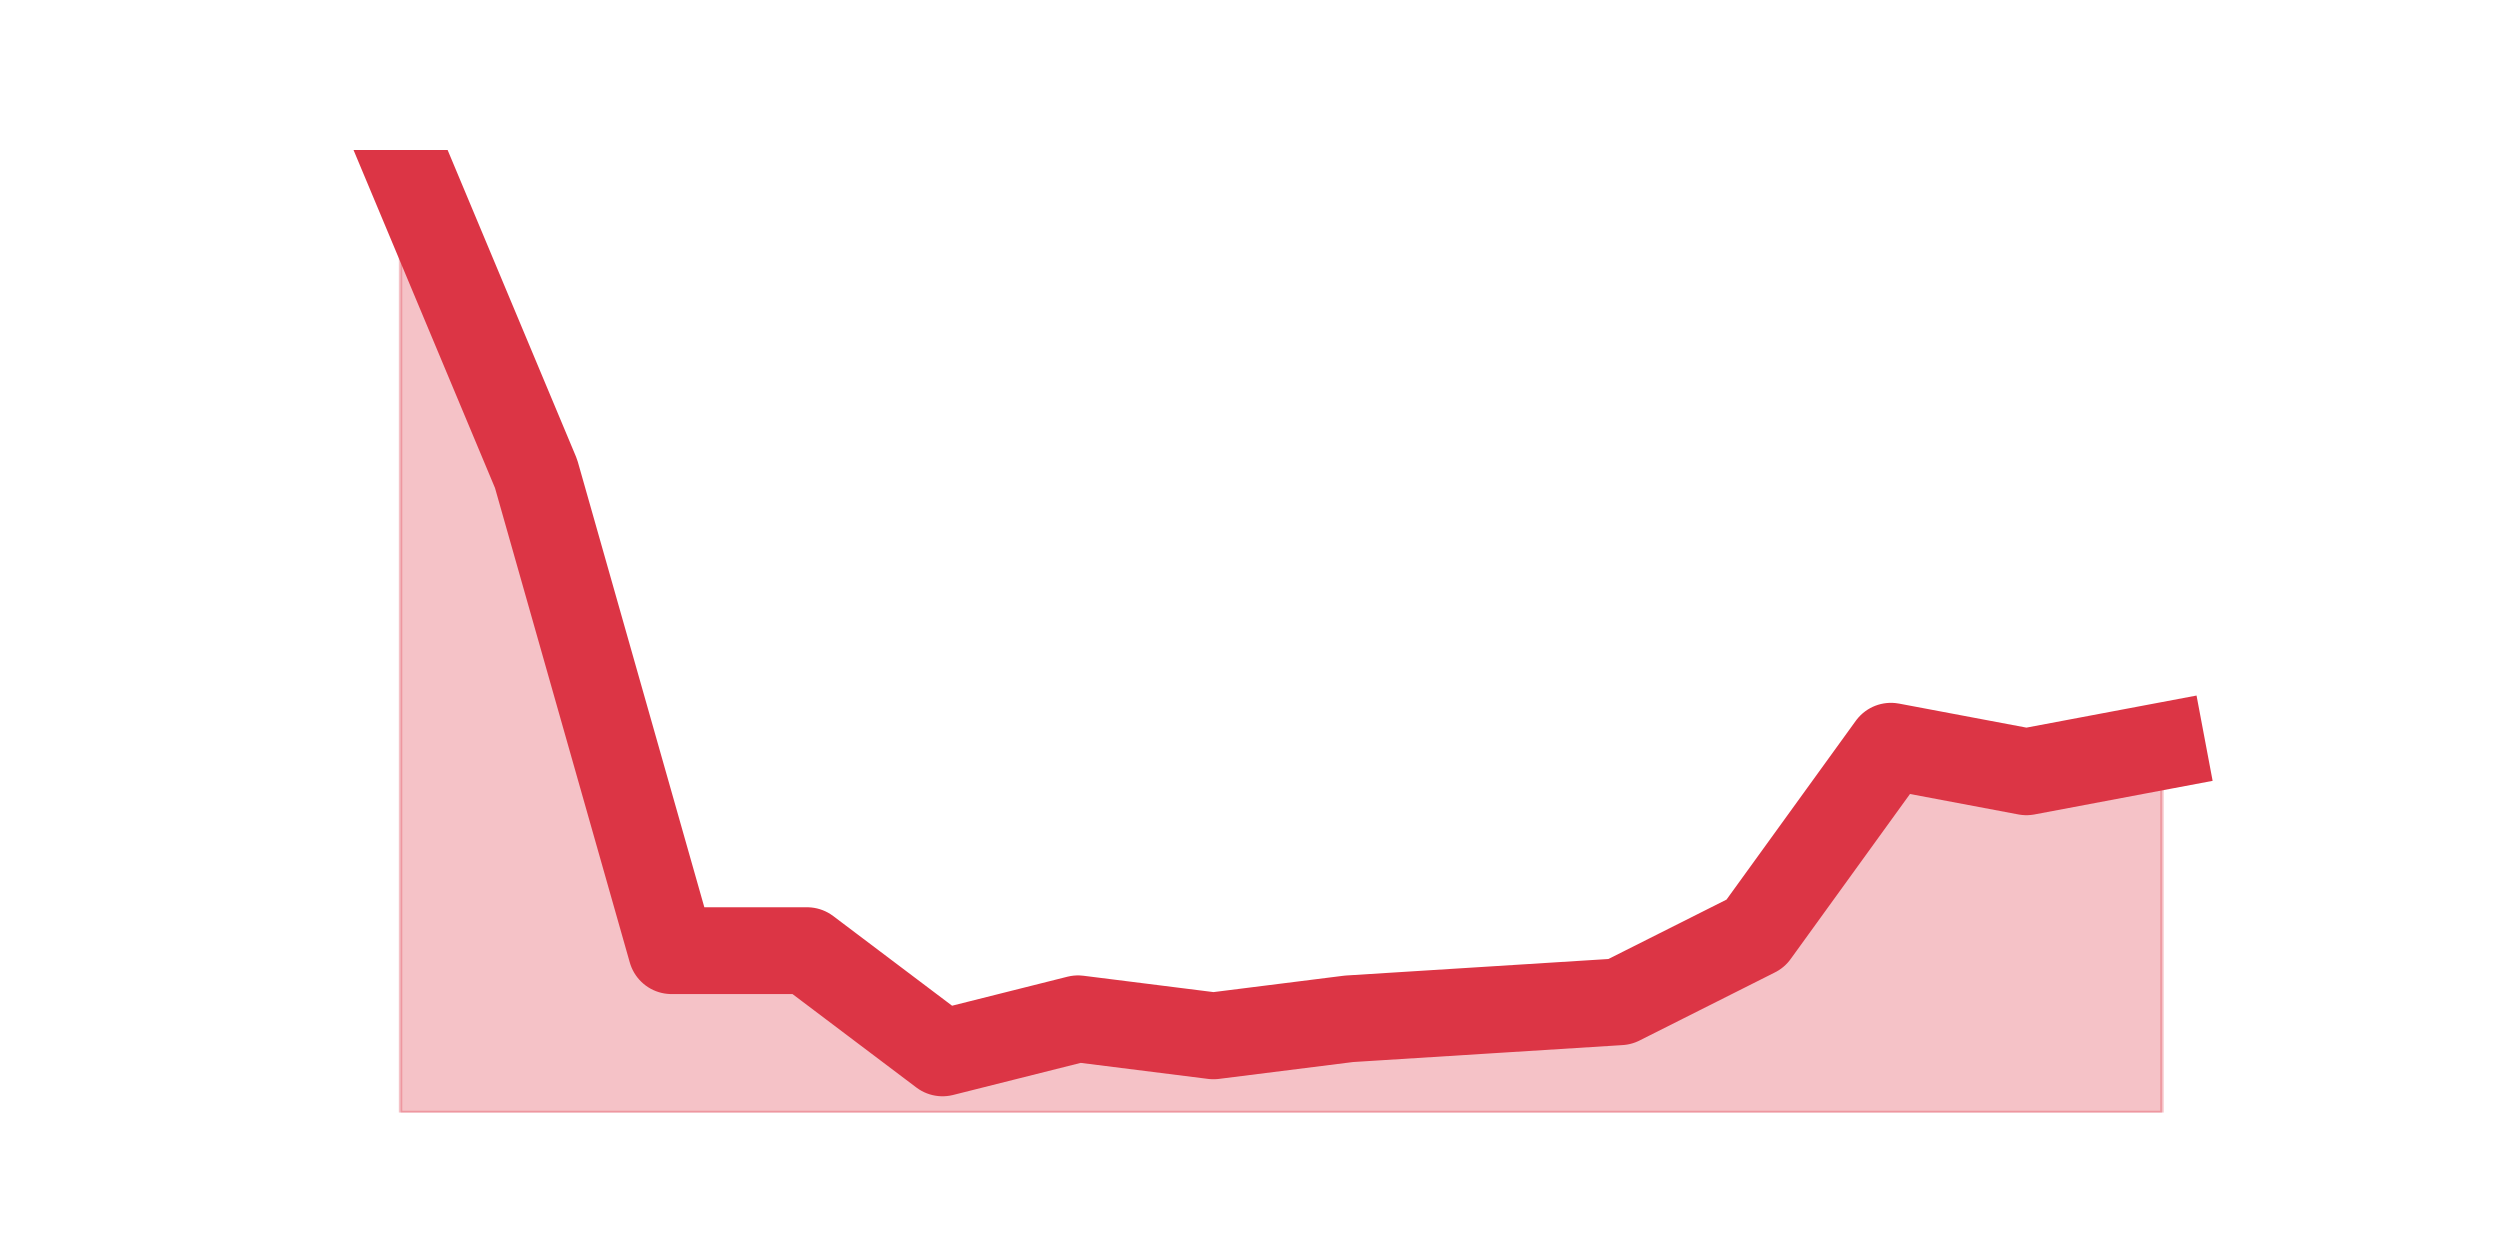<?xml version="1.0" encoding="utf-8" standalone="no"?>
<!DOCTYPE svg PUBLIC "-//W3C//DTD SVG 1.1//EN"
  "http://www.w3.org/Graphics/SVG/1.1/DTD/svg11.dtd">
<svg height="360pt" version="1.1" viewBox="0 0 720 360" width="720pt" xmlns="http://www.w3.org/2000/svg" xmlns:xlink="http://www.w3.org/1999/xlink">
 <defs>
  <style type="text/css">*{stroke-linecap:butt;stroke-linejoin:round;}</style>
 </defs>
 <g id="figure_1">
  <g id="patch_1">
   <path d="M 0 360 
L 720 360 
L 720 0 
L 0 0 
z
" style="fill:none;"/>
  </g>
  <g id="axes_1">
   <g id="matplotlib.axis_1"/>
   <g id="matplotlib.axis_2"/>
   <g id="PolyCollection_1">
    <defs>
     <path d="M 115.364 -316.8 
L 115.364 -39.6 
L 154.385 -39.6 
L 193.406 -39.6 
L 232.427 -39.6 
L 271.448 -39.6 
L 310.469 -39.6 
L 349.49 -39.6 
L 388.51 -39.6 
L 427.531 -39.6 
L 466.552 -39.6 
L 505.573 -39.6 
L 544.594 -39.6 
L 583.615 -39.6 
L 622.636 -39.6 
L 622.636 -145.083 
L 622.636 -145.083 
L 583.615 -137.724 
L 544.594 -145.083 
L 505.573 -91.115 
L 466.552 -71.49 
L 427.531 -69.037 
L 388.51 -66.584 
L 349.49 -61.678 
L 310.469 -66.584 
L 271.448 -56.772 
L 232.427 -86.209 
L 193.406 -86.209 
L 154.385 -223.582 
L 115.364 -316.8 
z
" id="m05ed544fb9" style="stroke:#dc3545;stroke-opacity:0.3;"/>
    </defs>
    <g clip-path="url(#pc7d0b6bb70)">
     <use style="fill:#dc3545;fill-opacity:0.3;stroke:#dc3545;stroke-opacity:0.3;" x="0" xlink:href="#m05ed544fb9" y="360"/>
    </g>
   </g>
   <g id="line2d_1">
    <path clip-path="url(#pc7d0b6bb70)" d="M 115.364 43.2 
L 154.385 136.418 
L 193.406 273.791 
L 232.427 273.791 
L 271.448 303.228 
L 310.469 293.416 
L 349.49 298.322 
L 388.51 293.416 
L 427.531 290.963 
L 466.552 288.51 
L 505.573 268.885 
L 544.594 214.917 
L 583.615 222.276 
L 622.636 214.917 
" style="fill:none;stroke:#dc3545;stroke-linecap:square;stroke-width:25;"/>
   </g>
  </g>
 </g>
 <defs>
  <clipPath id="pc7d0b6bb70">
   <rect height="277.2" width="558" x="90" y="43.2"/>
  </clipPath>
 </defs>
</svg>
